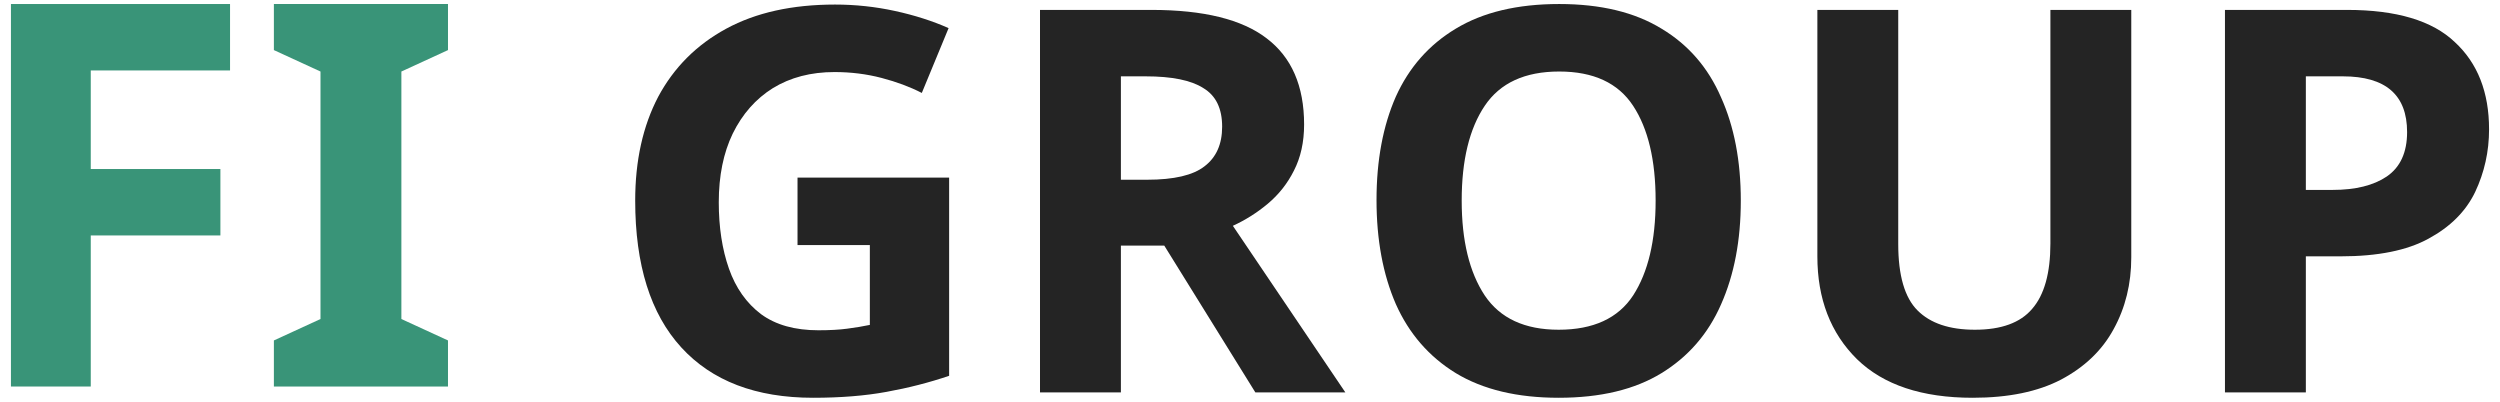 <svg width="112" height="18" viewBox="0 0 112 18" fill="none" xmlns="http://www.w3.org/2000/svg">
<path d="M4.066 17.316H0.49V0.18H10.306V3.156H4.066V7.572H9.874V10.548H4.066V17.316Z" fill="#399478"/>
<path d="M20.07 17.316H12.27V15.252L14.358 14.292V3.204L12.27 2.244V0.18H20.07V2.244L17.982 3.204V14.292L20.07 15.252V17.316Z" fill="#399478"/>
<path d="M35.729 7.956H42.521V16.836C41.625 17.14 40.689 17.38 39.713 17.556C38.753 17.732 37.657 17.82 36.425 17.82C33.865 17.82 31.897 17.068 30.521 15.564C29.145 14.06 28.457 11.868 28.457 8.988C28.457 7.196 28.801 5.644 29.489 4.332C30.193 3.02 31.209 2.004 32.537 1.284C33.865 0.564 35.489 0.204 37.409 0.204C38.321 0.204 39.217 0.3 40.097 0.492C40.977 0.684 41.777 0.94 42.497 1.26L41.297 4.164C40.769 3.892 40.169 3.668 39.497 3.492C38.825 3.316 38.121 3.228 37.385 3.228C36.329 3.228 35.409 3.468 34.625 3.948C33.857 4.428 33.257 5.108 32.825 5.988C32.409 6.852 32.201 7.876 32.201 9.06C32.201 10.18 32.353 11.172 32.657 12.036C32.961 12.9 33.441 13.58 34.097 14.076C34.753 14.556 35.609 14.796 36.665 14.796C37.177 14.796 37.609 14.772 37.961 14.724C38.329 14.676 38.665 14.62 38.969 14.556V10.98H35.729V7.956Z" fill="#242424"/>
<path d="M51.584 0.444C53.92 0.444 55.64 0.868 56.744 1.716C57.864 2.564 58.424 3.852 58.424 5.58C58.424 6.364 58.272 7.052 57.968 7.644C57.68 8.22 57.288 8.716 56.792 9.132C56.312 9.532 55.792 9.86 55.232 10.116L60.272 17.58H56.24L52.16 11.004H50.216V17.58H46.592V0.444H51.584ZM51.32 3.42H50.216V8.052H51.392C52.592 8.052 53.448 7.852 53.96 7.452C54.488 7.052 54.752 6.46 54.752 5.676C54.752 4.86 54.472 4.284 53.912 3.948C53.368 3.596 52.504 3.42 51.32 3.42Z" fill="#242424"/>
<path d="M77.988 8.988C77.988 10.764 77.692 12.316 77.1 13.644C76.524 14.956 75.636 15.98 74.436 16.716C73.236 17.452 71.7 17.82 69.828 17.82C67.972 17.82 66.436 17.452 65.22 16.716C64.02 15.98 63.124 14.948 62.532 13.62C61.956 12.292 61.668 10.74 61.668 8.964C61.668 7.188 61.956 5.644 62.532 4.332C63.124 3.02 64.02 2.004 65.22 1.284C66.436 0.548 67.98 0.18 69.852 0.18C71.708 0.18 73.236 0.548 74.436 1.284C75.636 2.004 76.524 3.028 77.1 4.356C77.692 5.668 77.988 7.212 77.988 8.988ZM65.484 8.988C65.484 10.78 65.828 12.196 66.516 13.236C67.204 14.26 68.308 14.772 69.828 14.772C71.38 14.772 72.492 14.26 73.164 13.236C73.836 12.196 74.172 10.78 74.172 8.988C74.172 7.18 73.836 5.764 73.164 4.74C72.492 3.716 71.388 3.204 69.852 3.204C68.316 3.204 67.204 3.716 66.516 4.74C65.828 5.764 65.484 7.18 65.484 8.988Z" fill="#242424"/>
<path d="M95.481 11.532C95.481 12.716 95.218 13.788 94.689 14.748C94.177 15.692 93.394 16.444 92.338 17.004C91.297 17.548 89.978 17.82 88.377 17.82C86.106 17.82 84.377 17.244 83.194 16.092C82.01 14.924 81.418 13.388 81.418 11.484V0.444H85.041V10.932C85.041 12.34 85.329 13.332 85.906 13.908C86.481 14.484 87.338 14.772 88.474 14.772C89.657 14.772 90.513 14.46 91.041 13.836C91.585 13.212 91.858 12.236 91.858 10.908V0.444H95.481V11.532Z" fill="#242424"/>
<path d="M105.15 0.444C107.358 0.444 108.966 0.924 109.974 1.884C110.998 2.828 111.51 4.132 111.51 5.796C111.51 6.788 111.302 7.724 110.886 8.604C110.47 9.468 109.774 10.164 108.798 10.692C107.838 11.22 106.526 11.484 104.862 11.484H103.302V17.58H99.678V0.444H105.15ZM104.958 3.42H103.302V8.508H104.502C105.526 8.508 106.334 8.308 106.926 7.908C107.534 7.492 107.838 6.828 107.838 5.916C107.838 4.252 106.878 3.42 104.958 3.42Z" fill="#242424"/>
</svg>
